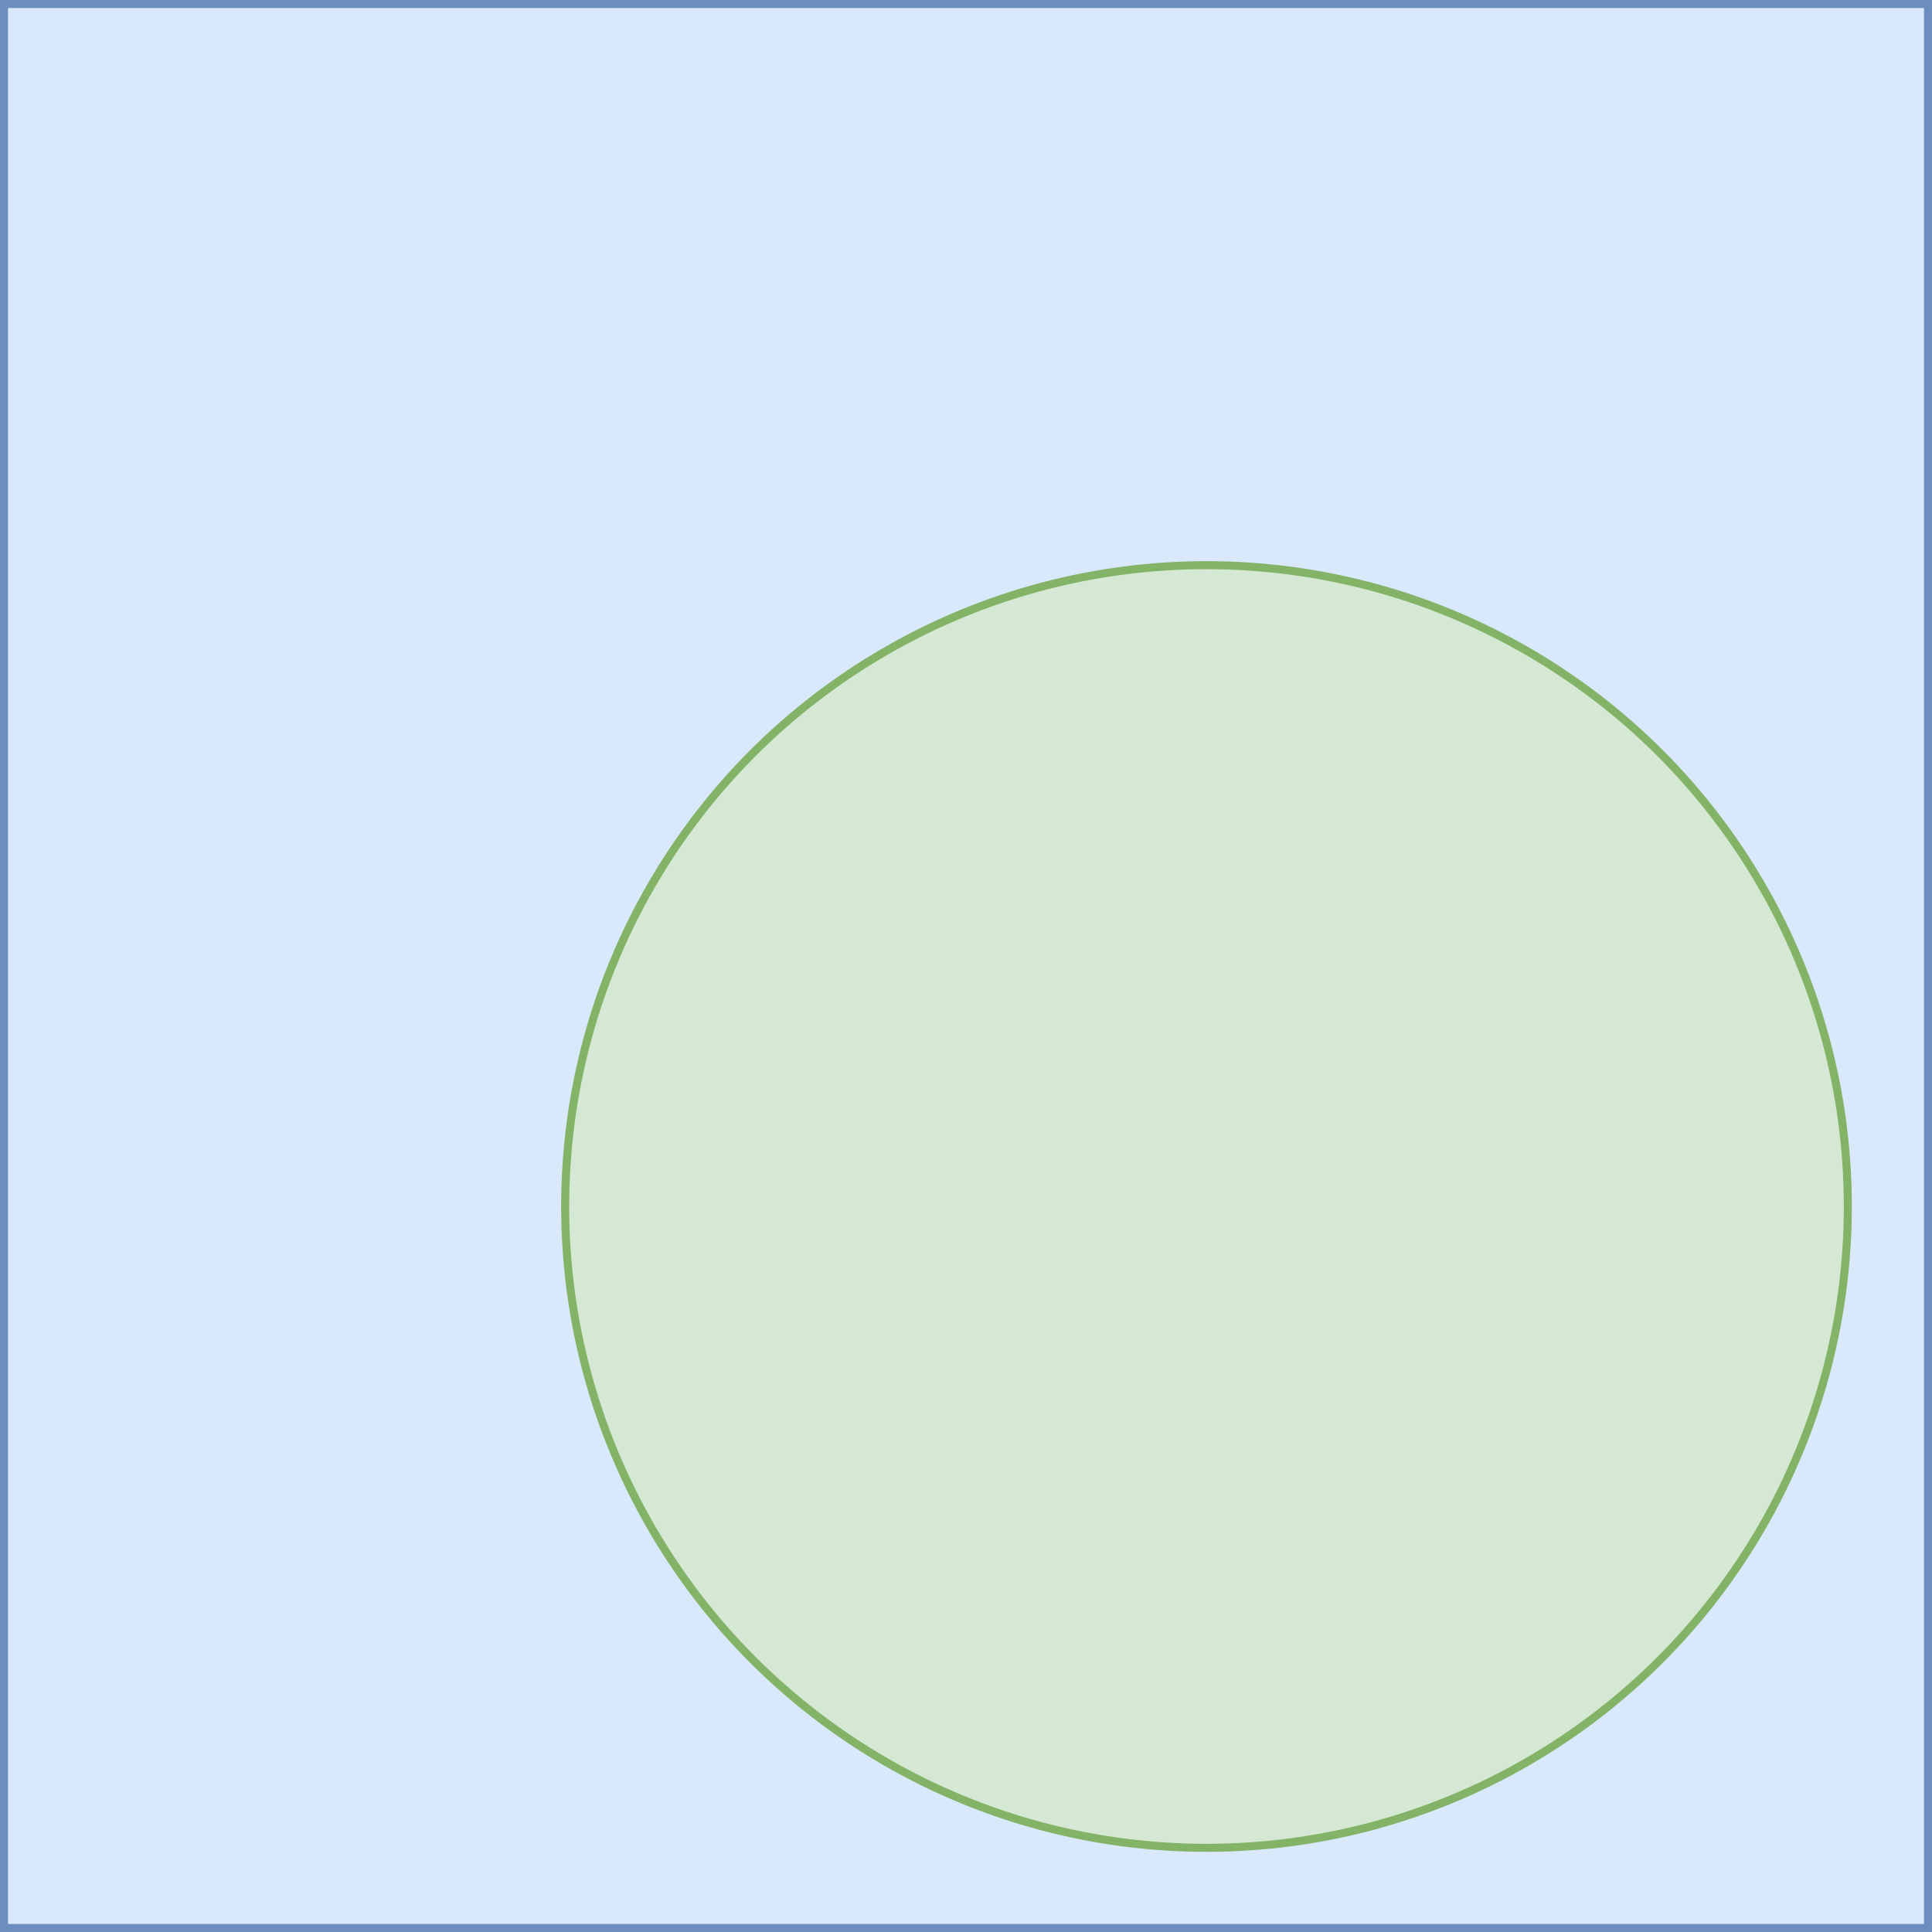 <?xml version="1.0" encoding="UTF-8"?>
<!-- Do not edit this file with editors other than diagrams.net -->
<!DOCTYPE svg PUBLIC "-//W3C//DTD SVG 1.1//EN" "http://www.w3.org/Graphics/SVG/1.1/DTD/svg11.dtd">
<svg xmlns="http://www.w3.org/2000/svg" xmlns:xlink="http://www.w3.org/1999/xlink" version="1.1" width="241px" height="241px" viewBox="-0.5 -0.5 241 241" content="&lt;mxfile host=&quot;Electron&quot; modified=&quot;2023-02-24T17:37:51.914Z&quot; agent=&quot;5.0 (X11; Linux x86_64) AppleWebKit/537.36 (KHTML, like Gecko) draw.io/20.3.0 Chrome/104.0.511.114 Electron/20.1.3 Safari/537.36&quot; version=&quot;20.3.0&quot; etag=&quot;U_xMZtgxb-rkSHECPjAy&quot; type=&quot;device&quot;&gt;&lt;diagram id=&quot;_7FvmdfpjkX0d92lhHWW&quot;&gt;rZRLc4MgEIB/jfcIiTXX2Nelpxx6JrIKU8w6SKrpr+8m4KtJpu20Fwe+ZYH92DHiWdU9WVGrF5RgIraQXcTvI8bWKafvCRw9SFZrD0qrpUfxCLb6AwJcBHrQEprZQodonK7nMMf9HnI3Y8JabOfLCjTzU2tRwgXY5sJc0lctnfI0ZXcjfwZdqv7kOAn1VaJfHCpplJDYThB/iHhmEZ0fVV0G5uSu9+LzHm9Eh4tZ2LufJDCf8C7MIdQW7uWOfbGt0g62tchP85beM+Ib5SpDs5iGoqm94kJ3QLtuCm1MhgbtOZ1LAWmRE2+cxTeYRJI8hV1BkXAHsA66m3XEgx3qKsAKnD3Skj4hCUJDR8W94HZ8H7YMTE3eZoAi9EQ57D1qo0Ewd90i/94iJVB30mTzV58rSOXyms+U7XiS/I9Pxr/4XF/6HJxPfQ7wFz5pOnb8OTb5bfCHTw==&lt;/diagram&gt;&lt;/mxfile&gt;"><defs/><g><rect x="0" y="0" width="240" height="240" fill="#dae8fc" stroke="#6c8ebf" pointer-events="all"/><ellipse cx="150" cy="150" rx="80" ry="80" fill="#d5e8d4" stroke="#82b366" pointer-events="all"/></g></svg>